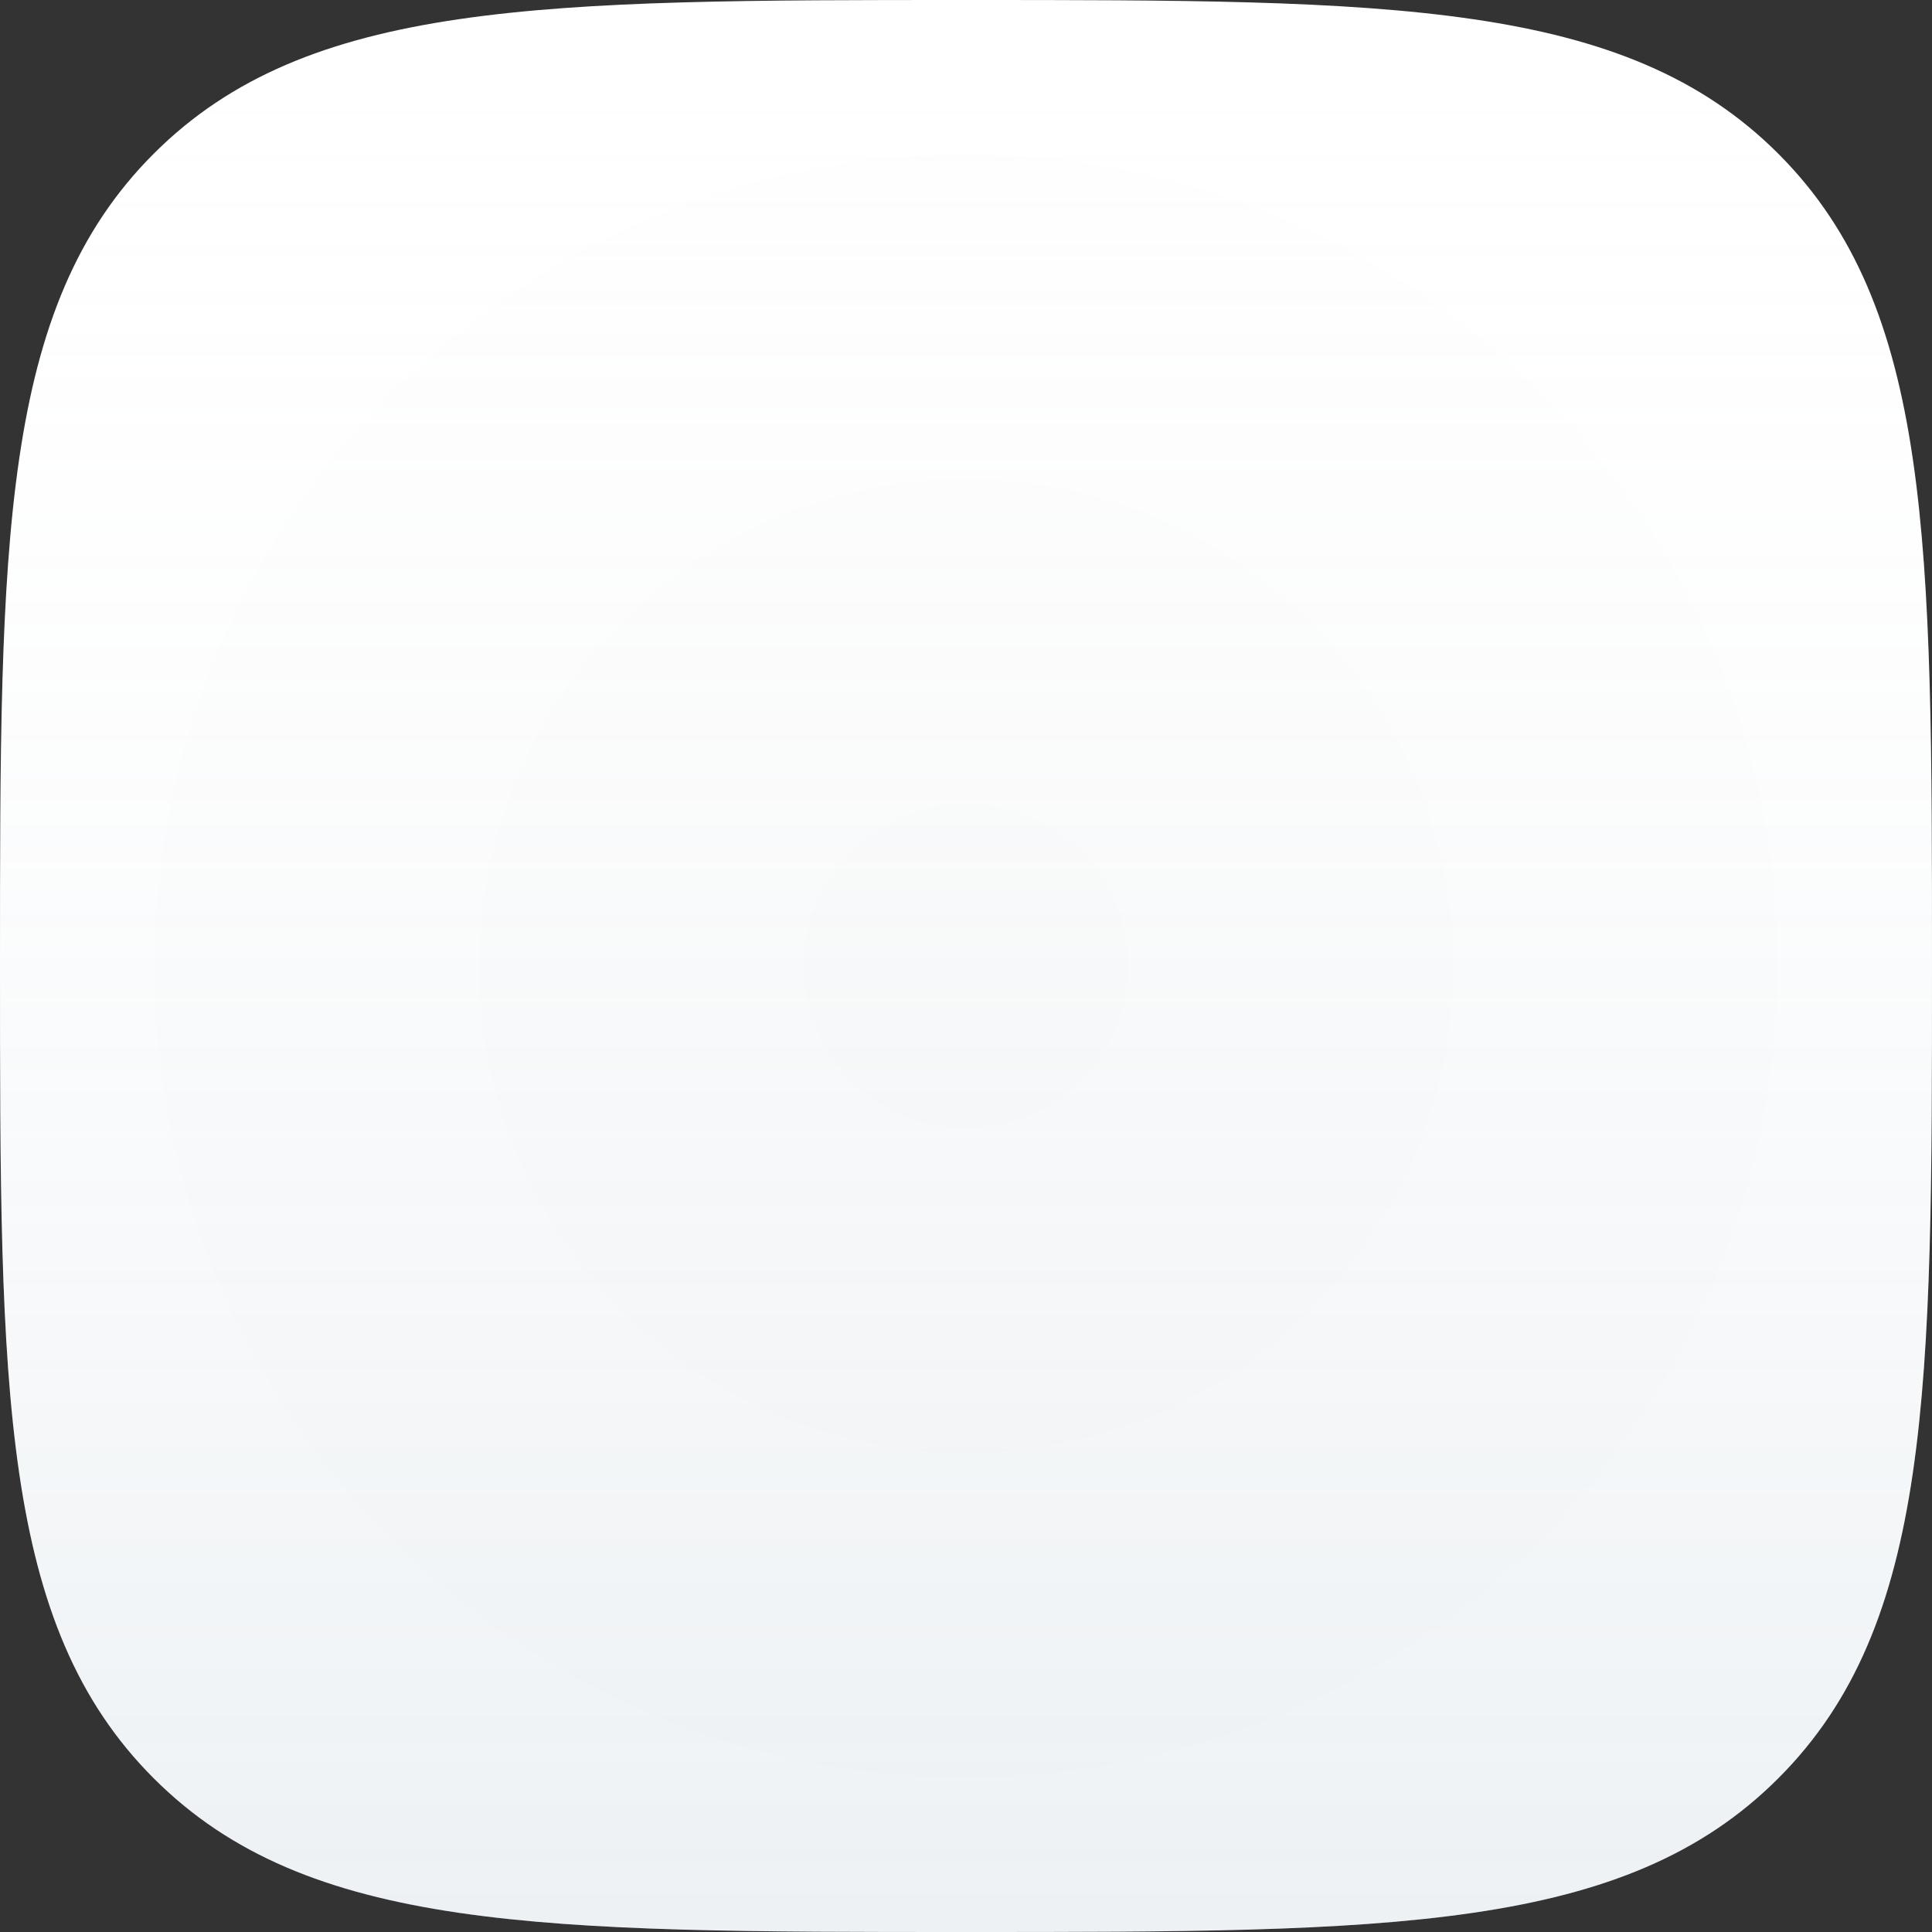 <svg xmlns="http://www.w3.org/2000/svg" fill="none" viewBox="0 0 32 32">
  <rect x="0" y="0" width="32" height="32" fill="#333333" stroke="none"/>
  <path d="M16 32c7.011 0 10.909 0 13.454-2.546C32 26.91 32 23.011 32 16c0-7.011 0-10.909-2.546-13.454C26.91 0 23.011 0 16 0 8.989 0 5.091 0 2.546 2.546 0 5.09 0 8.989 0 16c0 7.011 0 10.909 2.546 13.454C5.09 32 8.989 32 16 32z" fill="url(#rmUCFTurCE-a)"/>
  <path d="M16 32c7.011 0 10.909 0 13.454-2.546C32 26.91 32 23.011 32 16c0-7.011 0-10.909-2.546-13.454C26.91 0 23.011 0 16 0 8.989 0 5.091 0 2.546 2.546 0 5.09 0 8.989 0 16c0 7.011 0 10.909 2.546 13.454C5.09 32 8.989 32 16 32z" fill="url(#rmUCFTurCE-b)"/>
  <defs>
    <radialGradient id="rmUCFTurCE-a" cx="0" cy="0" r="1" gradientUnits="userSpaceOnUse" gradientTransform="matrix(0 16 -16 0 16 16)">
      <stop stop-color="#FCFCFC"/>
      <stop offset="1" stop-color="#fff"/>
    </radialGradient>
    <linearGradient id="rmUCFTurCE-b" x1="16" y1="0" x2="16" y2="32" gradientUnits="userSpaceOnUse">
      <stop stop-color="#fff" stop-opacity="0"/>
      <stop offset="1" stop-color="#93ABBC" stop-opacity=".17"/>
      <stop offset="1" stop-color="#7C93A4" stop-opacity=".17"/>
    </linearGradient>
  </defs>
</svg>
